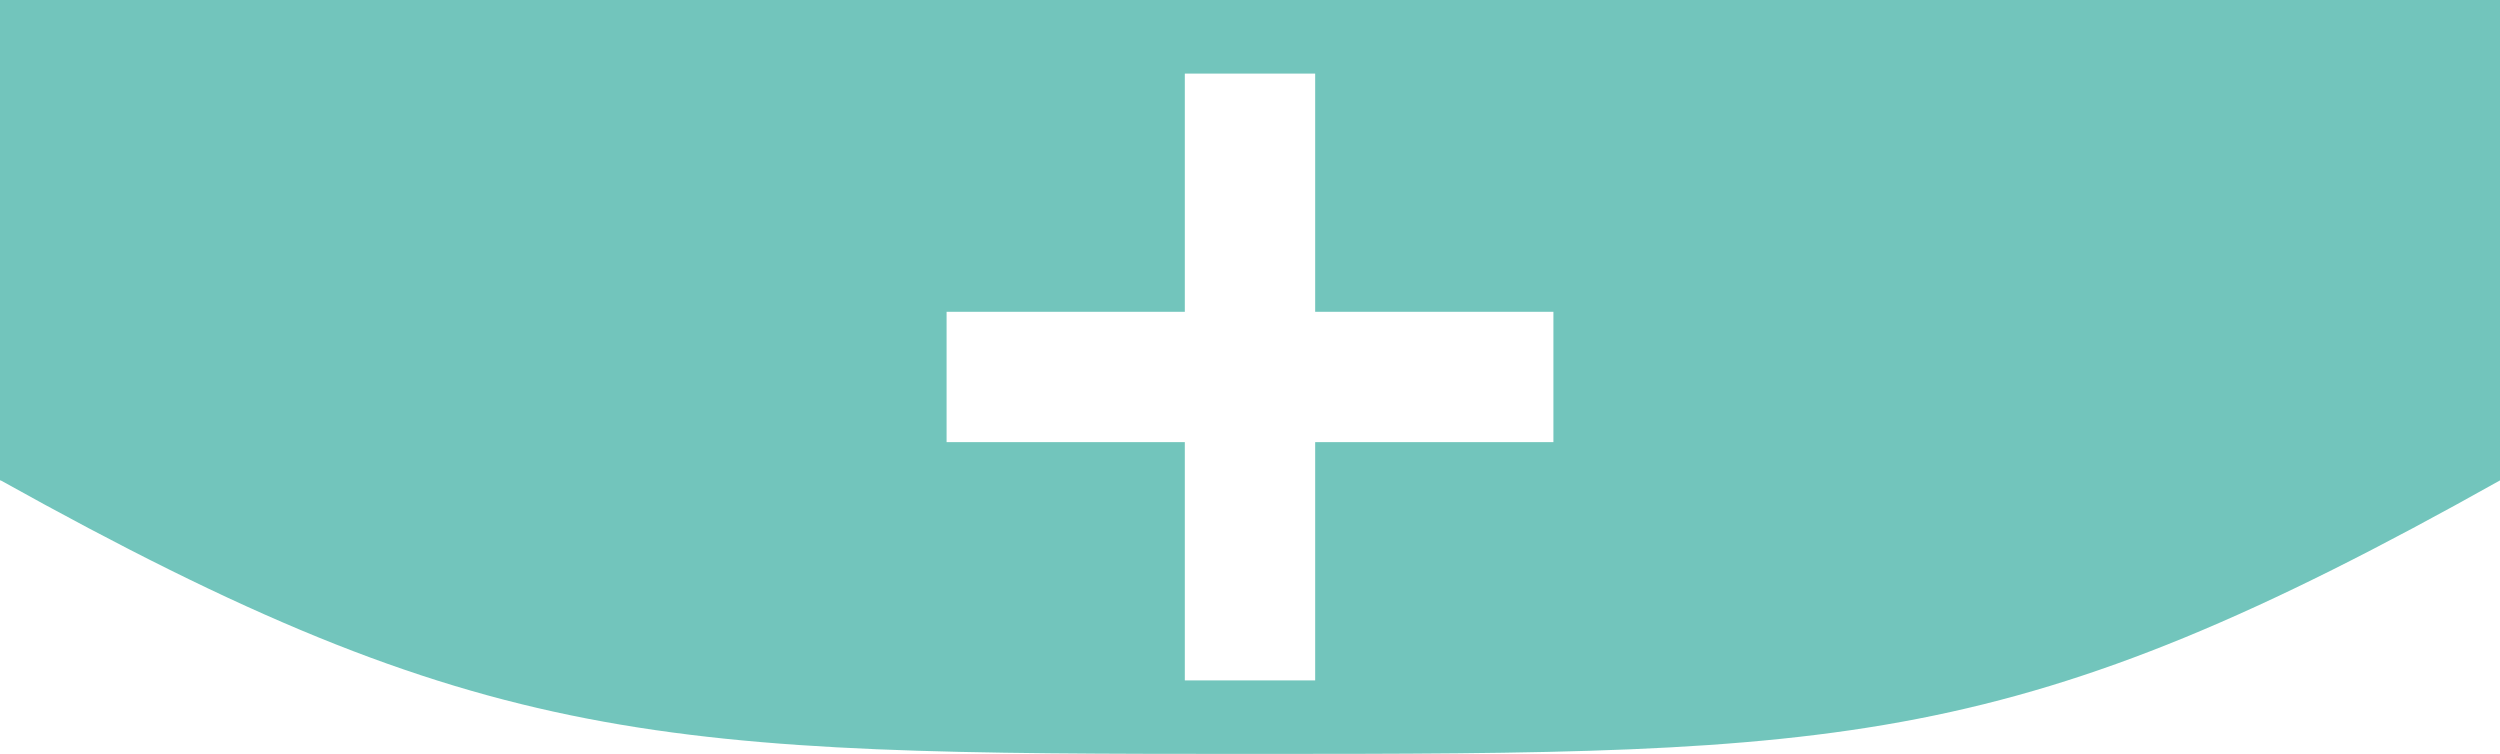 <?xml version="1.0" standalone="no"?><!-- Generator: Gravit.io --><svg xmlns="http://www.w3.org/2000/svg" xmlns:xlink="http://www.w3.org/1999/xlink" style="isolation:isolate" viewBox="0 0 357.649 107.861" width="357.649" height="107.861"><defs><clipPath id="_clipPath_DY7erXba3sJKCmEeRFOFKbU0HlM7PBev"><rect width="357.649" height="107.861"/></clipPath></defs><g clip-path="url(#_clipPath_DY7erXba3sJKCmEeRFOFKbU0HlM7PBev)"><g opacity="0.8"><path d=" M 357.649 68.697 L 357.649 0 L 0 0 L 0 68.621 C -0.026 68.636 -0.028 68.651 0 68.666 C 0 68.666 0 68.666 0 68.666 L 0 68.722 L 0.099 68.722 C 69.567 107.417 94.622 107.861 179.324 107.861 C 264.067 107.861 288.591 107.484 357.633 68.734 C 357.64 68.73 357.645 68.726 357.648 68.722 L 357.649 68.722 L 357.649 68.721 C 357.654 68.714 357.653 68.705 357.649 68.697 Z  M 188.148 44.606 L 188.148 10.525 L 169.5 10.525 L 169.5 44.606 L 135.419 44.606 L 135.419 63.255 L 169.5 63.255 L 169.5 97.336 L 188.148 97.336 L 188.148 63.255 L 222.23 63.255 L 222.23 44.606 L 188.148 44.606 Z " fill-rule="evenodd" fill="rgb(79,183,171)"/></g></g></svg>